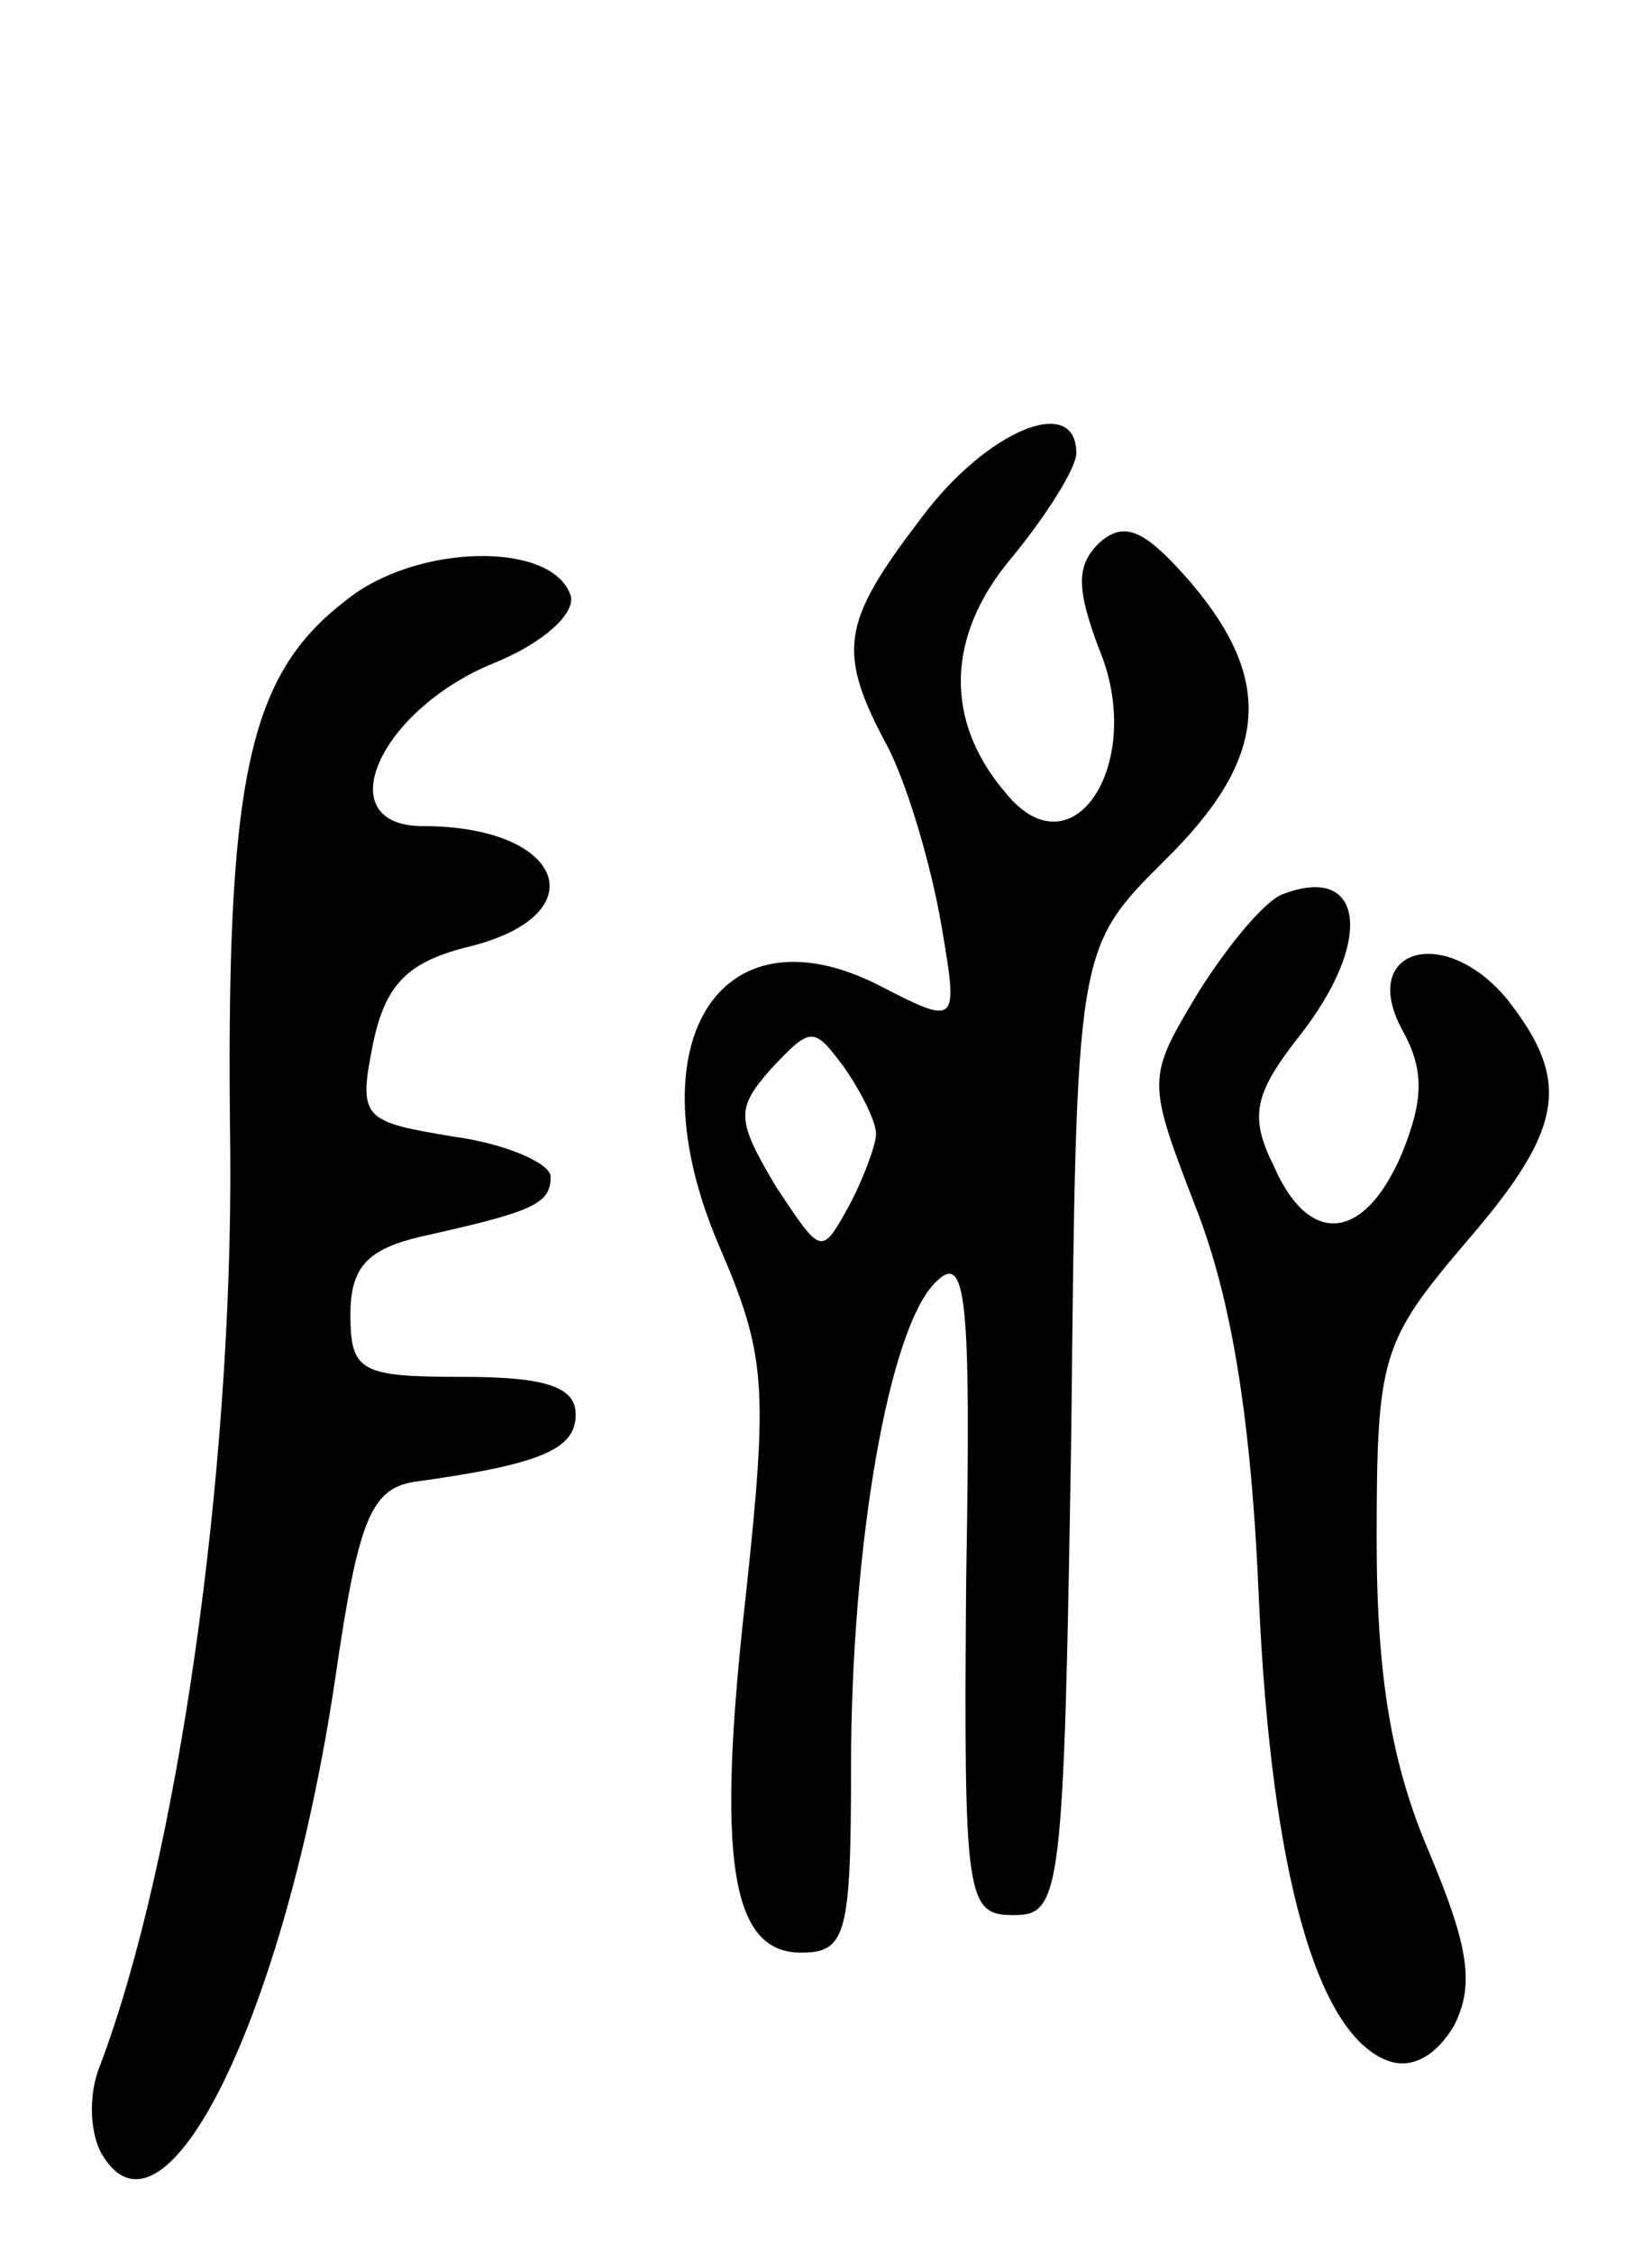 <svg version="1.0" xmlns="http://www.w3.org/2000/svg"
 width="66pt" height="90pt" viewBox="0 0 66 90"
 preserveAspectRatio="xMidYMid meet">
<g transform="translate(0,90) scale(0.1,-0.1)"
fill="#000000" stroke="none">
<path d="M368 693 c-32 -42 -34 -53 -13 -92 8 -16 17 -47 21 -70 7 -41 7 -41
-26 -24 -63 31 -97 -24 -63 -104 19 -44 20 -56 11 -140 -12 -106 -6 -143 22
-143 18 0 20 7 20 74 0 88 15 176 34 194 12 12 14 -6 12 -119 -1 -128 0 -134
19 -134 19 0 20 8 23 193 2 193 2 193 37 228 42 41 44 72 11 111 -19 22 -27
25 -37 16 -9 -9 -9 -18 0 -42 19 -45 -10 -91 -37 -58 -25 29 -24 63 2 94 14
17 26 36 26 42 0 24 -36 9 -62 -26z m-18 -246 c0 -4 -5 -18 -11 -29 -11 -20
-11 -19 -29 8 -16 27 -16 31 -2 47 16 17 17 17 29 1 7 -10 13 -22 13 -27z"/>
<path d="M138 660 c-39 -30 -48 -71 -46 -220 1 -128 -21 -283 -52 -365 -5 -12
-4 -28 1 -36 25 -41 73 56 93 191 9 62 14 75 31 78 51 7 65 13 65 27 0 11 -12
15 -45 15 -41 0 -45 2 -45 25 0 19 7 26 28 31 45 10 52 13 52 24 0 5 -17 13
-39 16 -36 6 -38 7 -32 37 5 24 14 33 39 39 51 13 37 48 -19 48 -38 0 -18 46
28 65 20 8 33 20 31 27 -7 22 -62 21 -90 -2z"/>
<path d="M513 543 c-7 -2 -22 -20 -34 -39 -21 -35 -21 -35 -1 -87 14 -36 22
-84 25 -157 5 -108 23 -172 51 -183 10 -4 20 2 27 14 8 16 6 31 -10 69 -15 35
-21 70 -21 125 0 73 2 79 35 118 40 46 43 65 17 98 -25 30 -59 20 -42 -12 9
-16 9 -28 0 -50 -15 -35 -37 -37 -51 -5 -10 20 -8 29 10 52 30 38 26 69 -6 57z"/>
</g>
</svg>
